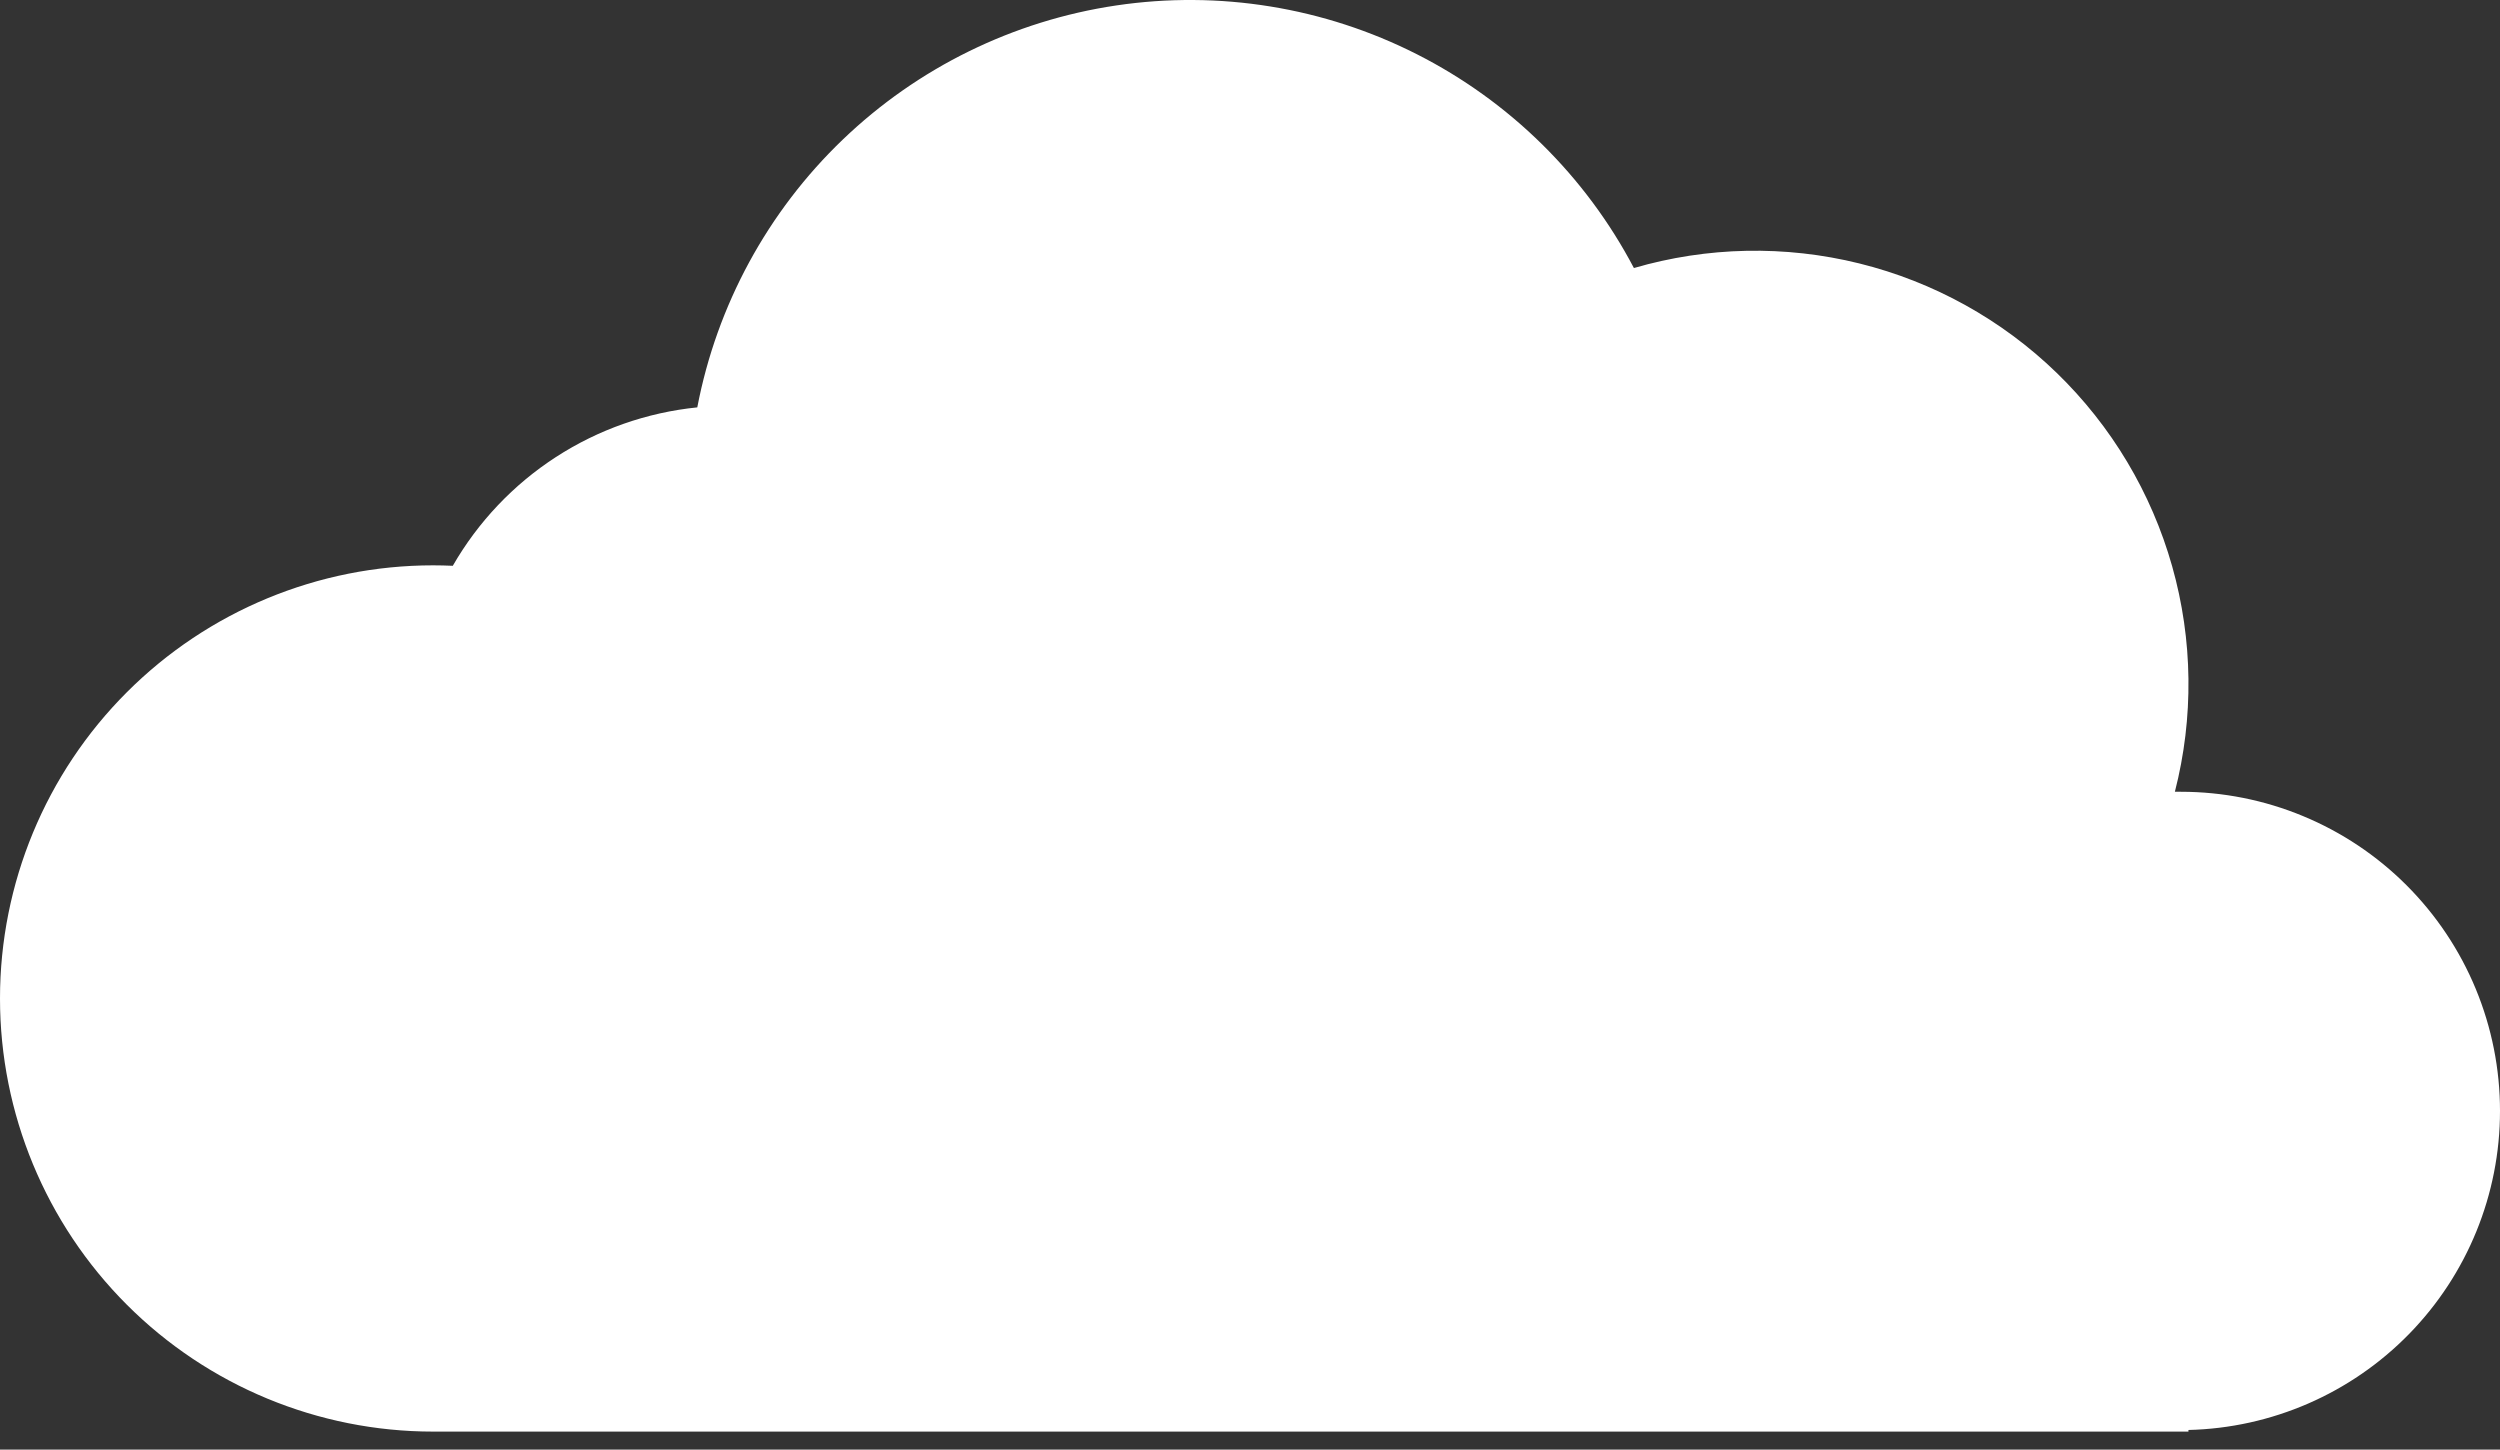 <svg width="119" height="69" viewBox="0 0 119 69" fill="none" xmlns="http://www.w3.org/2000/svg">
<rect x="0" y="0" width="119" height="69" fill="#333333" stroke="none"/>
<path d="M119 52.881C119 50.886 118.607 48.91 117.844 47.067C117.081 45.224 115.962 43.549 114.551 42.138C113.141 40.727 111.466 39.608 109.623 38.845C107.78 38.081 105.804 37.688 103.809 37.688H103.524C104.429 34.162 104.385 30.46 103.395 26.956C102.406 23.453 100.507 20.274 97.892 17.742C95.277 15.21 92.038 13.415 88.505 12.54C84.971 11.665 81.269 11.74 77.774 12.758C75.469 8.377 71.859 4.821 67.444 2.582C63.029 0.343 58.027 -0.469 53.13 0.26C48.233 0.988 43.684 3.221 40.112 6.648C36.54 10.076 34.122 14.529 33.191 19.391C30.792 19.634 28.485 20.444 26.461 21.756C24.437 23.067 22.755 24.842 21.553 26.932C21.242 26.919 20.931 26.91 20.617 26.91C15.149 26.91 9.905 29.082 6.039 32.949C2.172 36.815 0 42.059 0 47.527C0 52.995 2.172 58.239 6.039 62.106C9.905 65.972 15.149 68.144 20.617 68.144H20.834H104.17V68.067C108.135 67.972 111.906 66.331 114.677 63.493C117.448 60.656 119 56.847 119 52.881V52.881Z" fill="white"/>
</svg>
